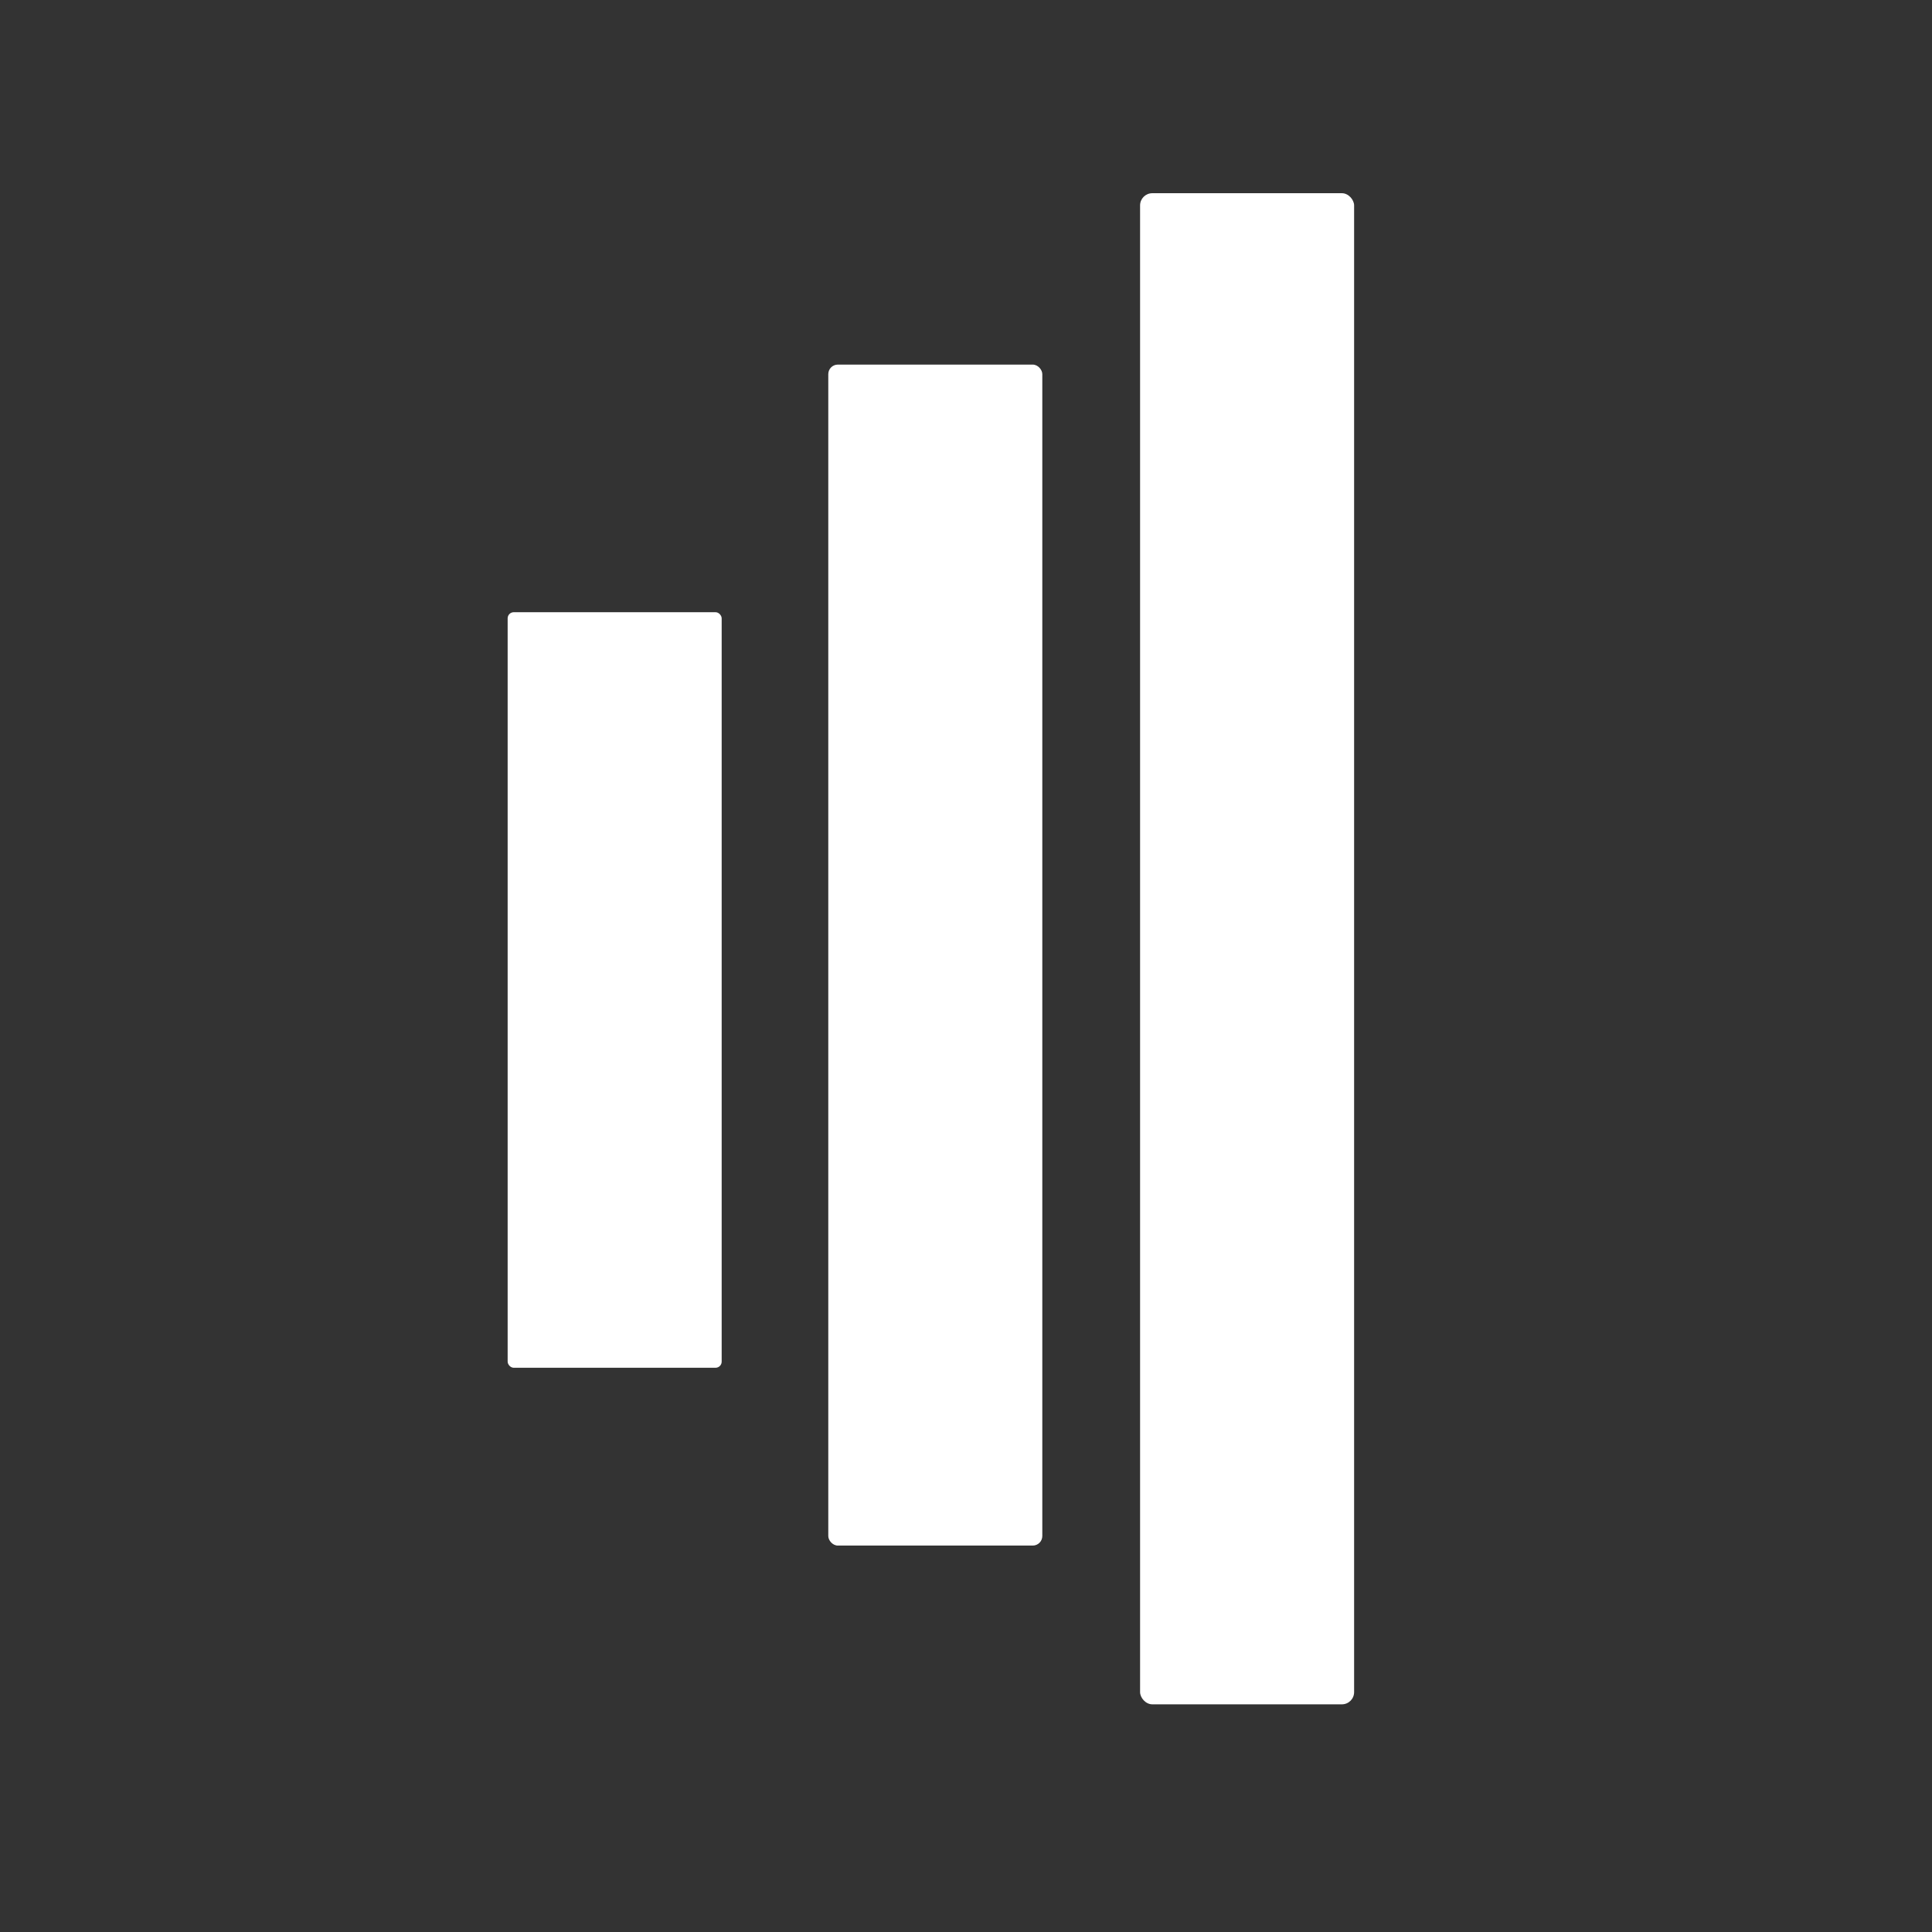 <?xml version="1.0" encoding="UTF-8" standalone="no"?>
<!-- Created with Inkscape (http://www.inkscape.org/) -->

<svg
   xmlns:dc="http://purl.org/dc/elements/1.1/"
   xmlns:cc="http://creativecommons.org/ns#"
   xmlns:rdf="http://www.w3.org/1999/02/22-rdf-syntax-ns#"
   xmlns:svg="http://www.w3.org/2000/svg"
   xmlns="http://www.w3.org/2000/svg"
   xmlns:sodipodi="http://sodipodi.sourceforge.net/DTD/sodipodi-0.dtd"
   xmlns:inkscape="http://www.inkscape.org/namespaces/inkscape"
   width="100"
   height="100"
   viewBox="0 0 26.458 26.458"
   version="1.1"
   id="svg8"
   inkscape:version="0.92.5 (2060ec1f9f, 2020-04-08)"
   sodipodi:docname="logo.svg">
  <rect x="0" y="0" width="26.458" height="26.458" fill="#333333" stroke="none"/>
  <defs
     id="defs2" />
  <sodipodi:namedview
     id="base"
     pagecolor="#ffffff"
     bordercolor="#666666"
     borderopacity="1.0"
     inkscape:pageopacity="0.0"
     inkscape:pageshadow="2"
     inkscape:zoom="2.8"
     inkscape:cx="40.443951"
     inkscape:cy="53.582348"
     inkscape:document-units="mm"
     inkscape:current-layer="layer1"
     showgrid="false"
     units="px"
     inkscape:window-width="1920"
     inkscape:window-height="1043"
     inkscape:window-x="0"
     inkscape:window-y="0"
     inkscape:window-maximized="1" />
  <g
     inkscape:label="Layer 1"
     inkscape:groupmode="layer"
     id="layer1"
     transform="translate(0,-270.542)">
    <rect
       style="opacity:1;fill:#ffffff;fill-opacity:1;fill-rule:nonzero;stroke:none;stroke-width:0.043;stroke-linecap:round;stroke-miterlimit:4;stroke-dasharray:none"
       id="rect817"
       width="2.931"
       height="20.694"
       x="15.613"
       y="273.188"
       ry="0.167"
       inkscape:export-xdpi="240.034"
       inkscape:export-ydpi="240.034" />
    <rect
       style="opacity:1;fill:#ffffff;fill-opacity:1;fill-rule:nonzero;stroke:none;stroke-width:0.038;stroke-linecap:round;stroke-miterlimit:4;stroke-dasharray:none"
       id="rect817-7"
       width="2.931"
       height="16.173"
       x="11.343"
       y="275.535"
       ry="0.131"
       inkscape:export-xdpi="240.034"
       inkscape:export-ydpi="240.034" />
    <rect
       style="opacity:1;fill:#ffffff;fill-opacity:1;fill-rule:nonzero;stroke:none;stroke-width:0.031;stroke-linecap:round;stroke-miterlimit:4;stroke-dasharray:none"
       id="rect817-7-1"
       width="2.931"
       height="10.347"
       x="6.952"
       y="278.926"
       ry="0.084"
       inkscape:export-xdpi="240.034"
       inkscape:export-ydpi="240.034" />
  </g>
</svg>
